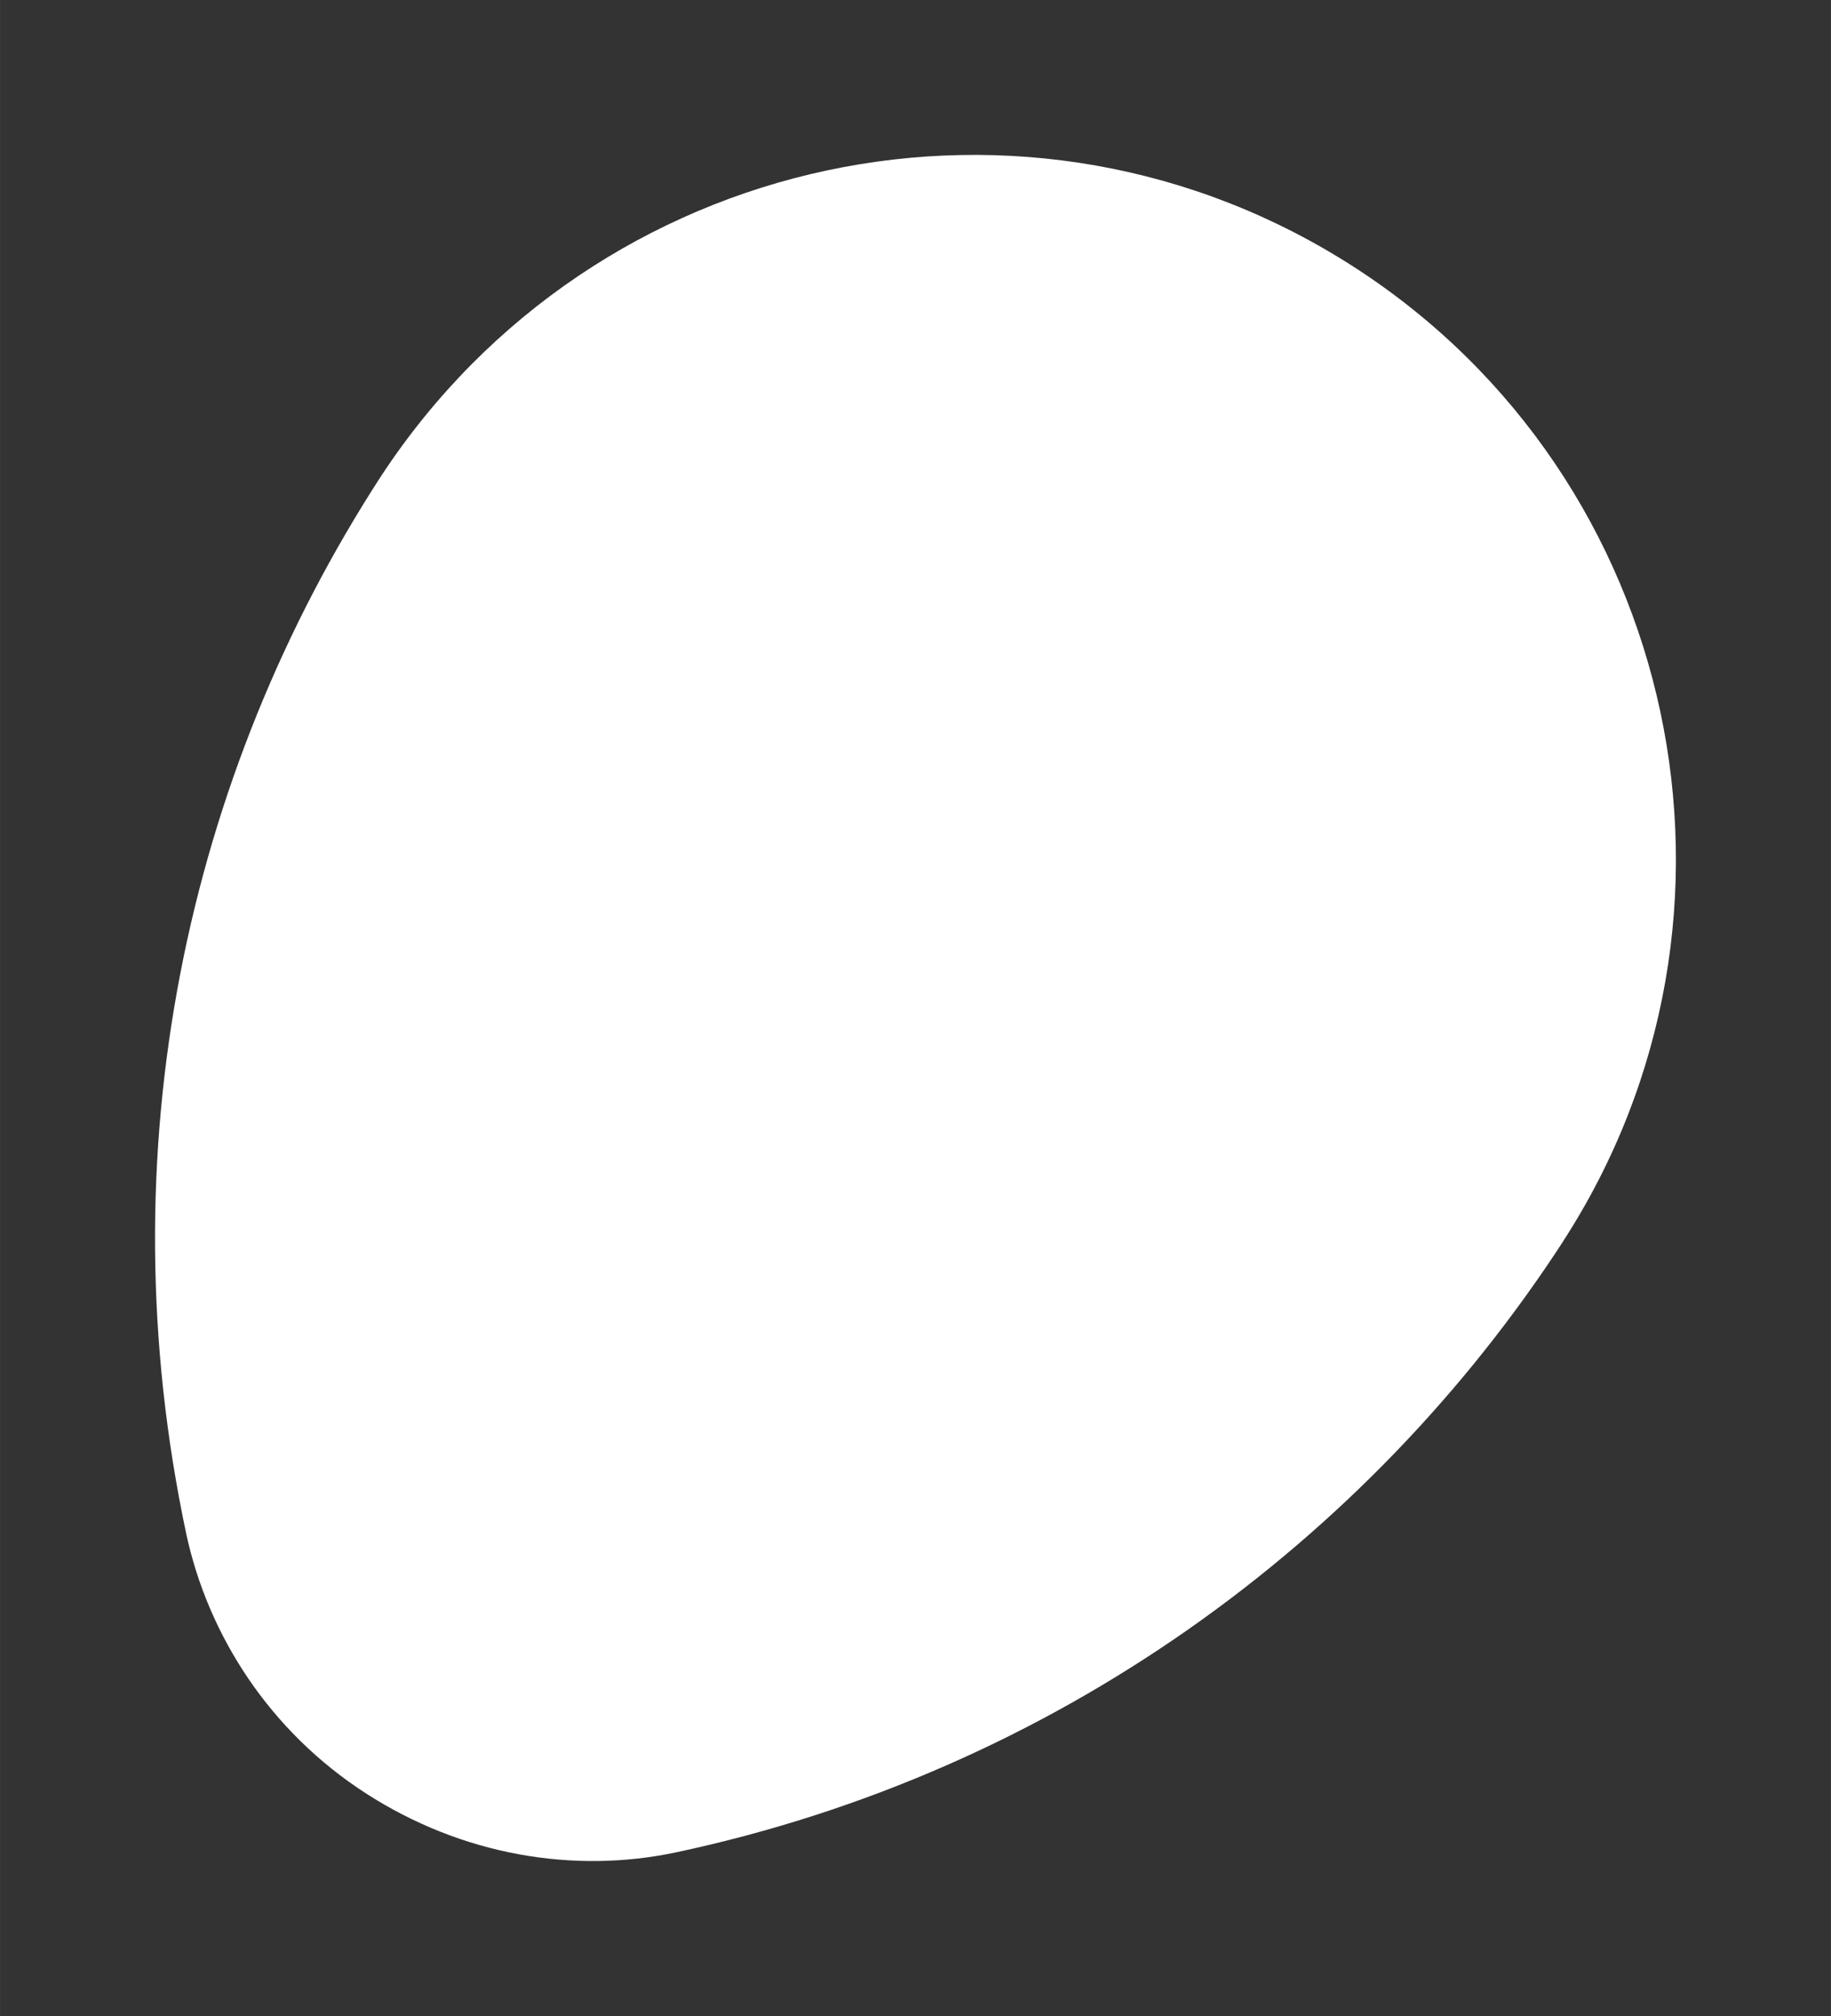 <?xml version="1.0" encoding="UTF-8" standalone="no"?>
<!-- Created with Inkscape (http://www.inkscape.org/) -->

<svg
   width="59.041"
   height="65.022"
   viewBox="0 0 15.621 17.204"
   version="1.1"
   id="svg5598"
   inkscape:version="1.1.2 (0a00cf5339, 2022-02-04)"
   sodipodi:docname="egg1.svg"
   xmlns:inkscape="http://www.inkscape.org/namespaces/inkscape"
   xmlns:sodipodi="http://sodipodi.sourceforge.net/DTD/sodipodi-0.dtd"
   xmlns="http://www.w3.org/2000/svg"
   xmlns:svg="http://www.w3.org/2000/svg">
  <rect x="0" y="0" width="15.621" height="17.204" fill="#333333" stroke="none"/>
  <sodipodi:namedview
     id="namedview5600"
     pagecolor="#000000"
     bordercolor="#666666"
     borderopacity="1.0"
     inkscape:pageshadow="2"
     inkscape:pageopacity="0"
     inkscape:pagecheckerboard="0"
     inkscape:document-units="px"
     showgrid="false"
     units="px"
     lock-margins="true"
     fit-margin-top="5"
     fit-margin-left="5"
     fit-margin-right="5"
     fit-margin-bottom="5"
     inkscape:zoom="2.2948373"
     inkscape:cx="-3.2682056"
     inkscape:cy="73.425686"
     inkscape:window-width="1920"
     inkscape:window-height="1127"
     inkscape:window-x="0"
     inkscape:window-y="0"
     inkscape:window-maximized="1"
     inkscape:current-layer="layer1" />
  <defs
     id="defs5595" />
  <g
     inkscape:label="Layer 1"
     inkscape:groupmode="layer"
     id="layer1"
     transform="translate(-29.545,-113.15)">
    <path
       fill="#ffffff"
       d="m 42.88,123.744 c -1.667,2.566 -4.339,4.524 -7.567,5.212 -0.873,0.185 -1.826,0.026 -2.646,-0.503 -0.82,-0.529 -1.349,-1.349 -1.535,-2.223 -0.688,-3.254 0,-6.456 1.667,-9.022 1.826,-2.778 5.53,-3.572 8.308,-1.773 2.778,1.799 3.572,5.53 1.773,8.308 z"
       id="path4757"
       style="stroke-width:0.265" />
  </g>
</svg>
